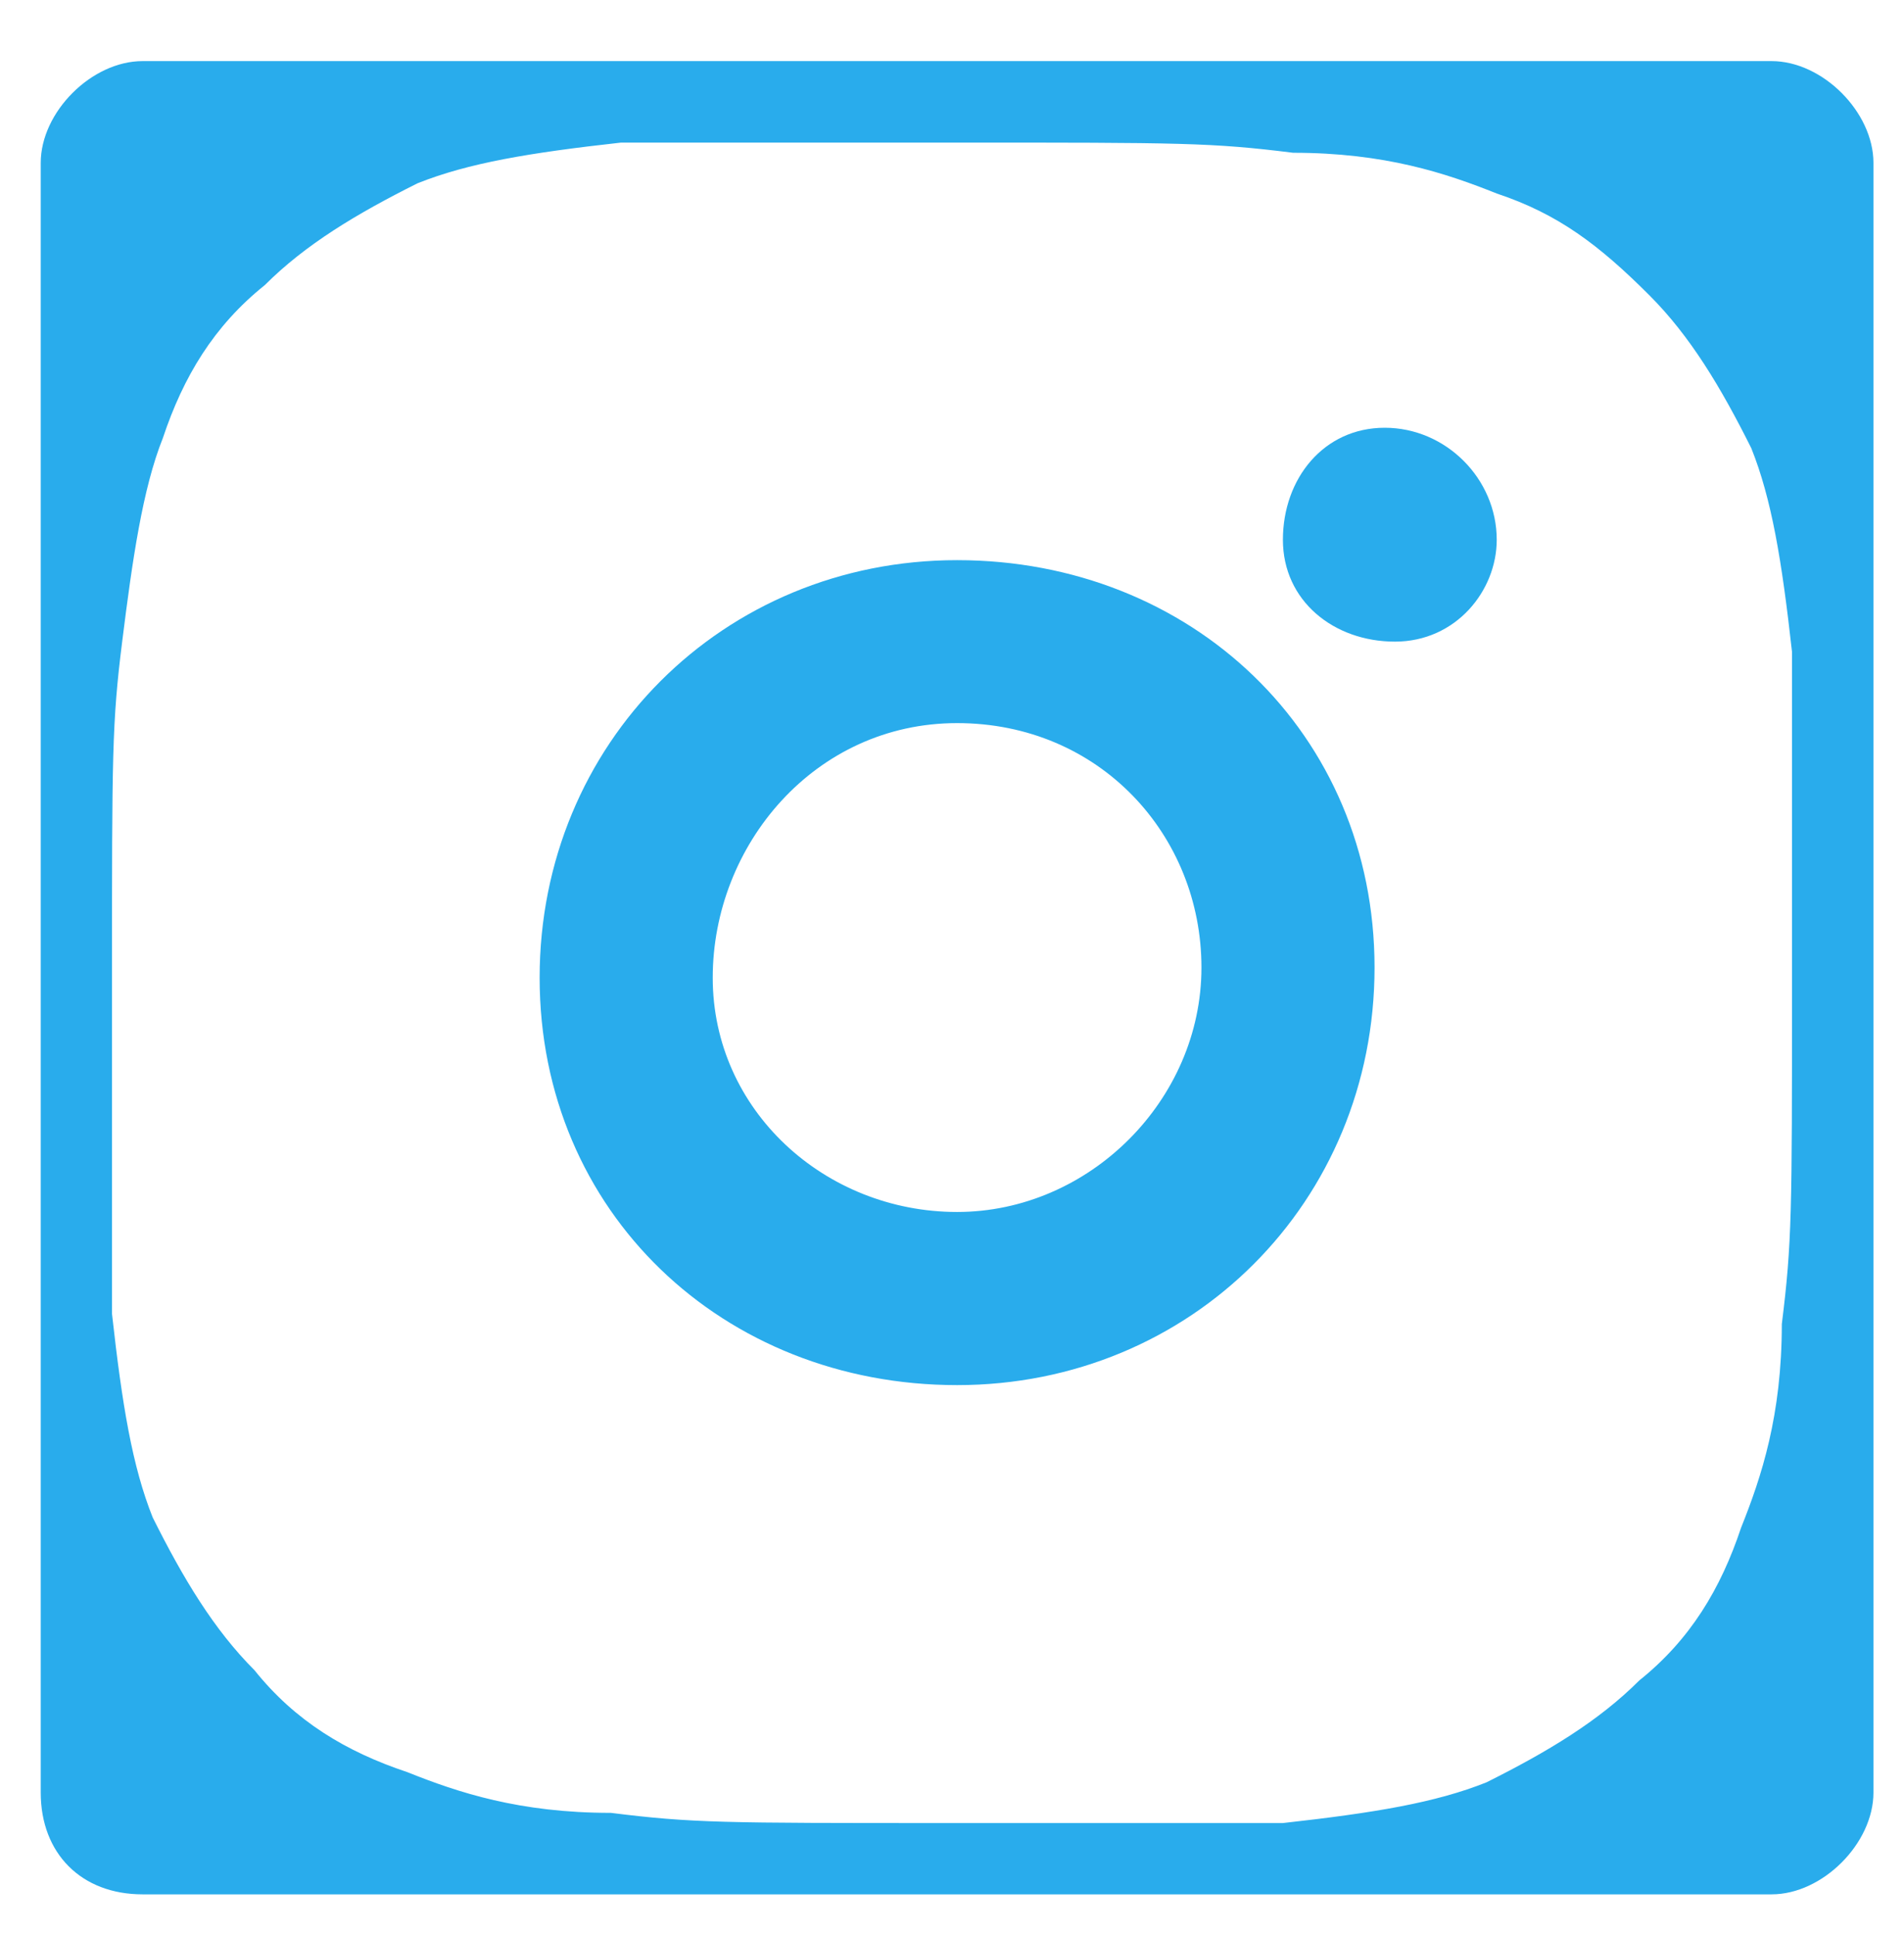 <svg xmlns="http://www.w3.org/2000/svg"  viewBox="0 0 18.7 19">
<style type="text/css">
	.st0{fill:#29ACEC;}
	.st1{fill:none;}
</style>
<g>
	<path class="st0" d="M9.4,5.5c-2.3,0-4.1,1.8-4.1,4.1s1.8,4,4.1,4s4.1-1.8,4.1-4.1C13.5,7.2,11.7,5.5,9.4,5.5z M9.4,11.9
		c-1.3,0-2.4-1-2.4-2.3s1-2.5,2.4-2.5s2.4,1.1,2.4,2.4C11.8,10.8,10.7,11.9,9.4,11.9z"/>
	<path class="st0" d="M13.6,4.2c-0.6,0-1,0.5-1,1.1c0,0.6,0.5,1,1.1,1c0.6,0,1-0.5,1-1C14.7,4.7,14.2,4.2,13.6,4.2z"/>
	<g>
		<path class="st1" d="M16.2,2.9c-0.5-0.5-0.9-0.8-1.5-1c-0.5-0.2-1.1-0.4-2-0.4c-0.8-0.1-1.1-0.1-3.3-0.1s-2.5,0-3.3,0
			c-0.9,0.1-1.5,0.2-2,0.4C3.5,2.1,3,2.4,2.6,2.8c-0.5,0.4-0.8,0.9-1,1.5c-0.2,0.5-0.3,1.2-0.4,2C1.1,7.1,1.1,7.4,1.1,9.6
			s0,2.6,0,3.3c0.1,0.9,0.2,1.5,0.4,2c0.3,0.6,0.6,1.1,1,1.5c0.4,0.5,0.9,0.8,1.5,1c0.5,0.2,1.1,0.4,2,0.4c0.8,0.1,1.1,0.1,3.3,0.1
			c2.2,0,2.6,0,3.3,0c0.9-0.1,1.5-0.2,2-0.4c0.6-0.3,1.1-0.6,1.5-1c0.5-0.4,0.8-0.9,1-1.5c0.2-0.5,0.4-1.1,0.4-2
			c0.1-0.8,0.1-1.1,0.1-3.3c0-2.2,0-2.6,0-3.3c-0.1-0.9-0.2-1.5-0.4-2C16.9,3.8,16.6,3.3,16.2,2.9z M9.4,11.9c-1.3,0-2.4-1-2.4-2.3
			s1-2.5,2.4-2.5s2.4,1.1,2.4,2.4C11.8,10.8,10.7,11.9,9.4,11.9z"/>
		<path class="st0" d="M17.4,0.6h-16c-0.5,0-1,0.5-1,1v16c0,0.6,0.4,1,1,1h16c0.5,0,1-0.5,1-1v-16C18.4,1.1,17.9,0.6,17.4,0.6z
			 M17.6,9.7c0,2.2,0,2.5-0.1,3.3c0,0.9-0.2,1.5-0.4,2c-0.2,0.6-0.5,1.1-1,1.5c-0.4,0.4-0.9,0.7-1.5,1c-0.5,0.2-1.1,0.3-2,0.4
			c-0.7,0-1.1,0-3.3,0c-2.2,0-2.5,0-3.3-0.1c-0.9,0-1.5-0.2-2-0.4c-0.6-0.2-1.1-0.5-1.5-1c-0.4-0.4-0.7-0.9-1-1.5
			c-0.2-0.5-0.3-1.1-0.4-2c0-0.7,0-1.1,0-3.3s0-2.5,0.1-3.3c0.1-0.8,0.2-1.5,0.4-2c0.2-0.6,0.5-1.1,1-1.5c0.4-0.4,0.9-0.7,1.5-1
			c0.5-0.2,1.1-0.3,2-0.4c0.8,0,1.1,0,3.3,0s2.5,0,3.3,0.1c0.9,0,1.5,0.2,2,0.4c0.6,0.2,1,0.5,1.5,1c0.4,0.4,0.7,0.9,1,1.5
			c0.2,0.5,0.3,1.1,0.4,2C17.6,7.1,17.6,7.5,17.6,9.7z"/>
	</g>
</g>
</svg>
